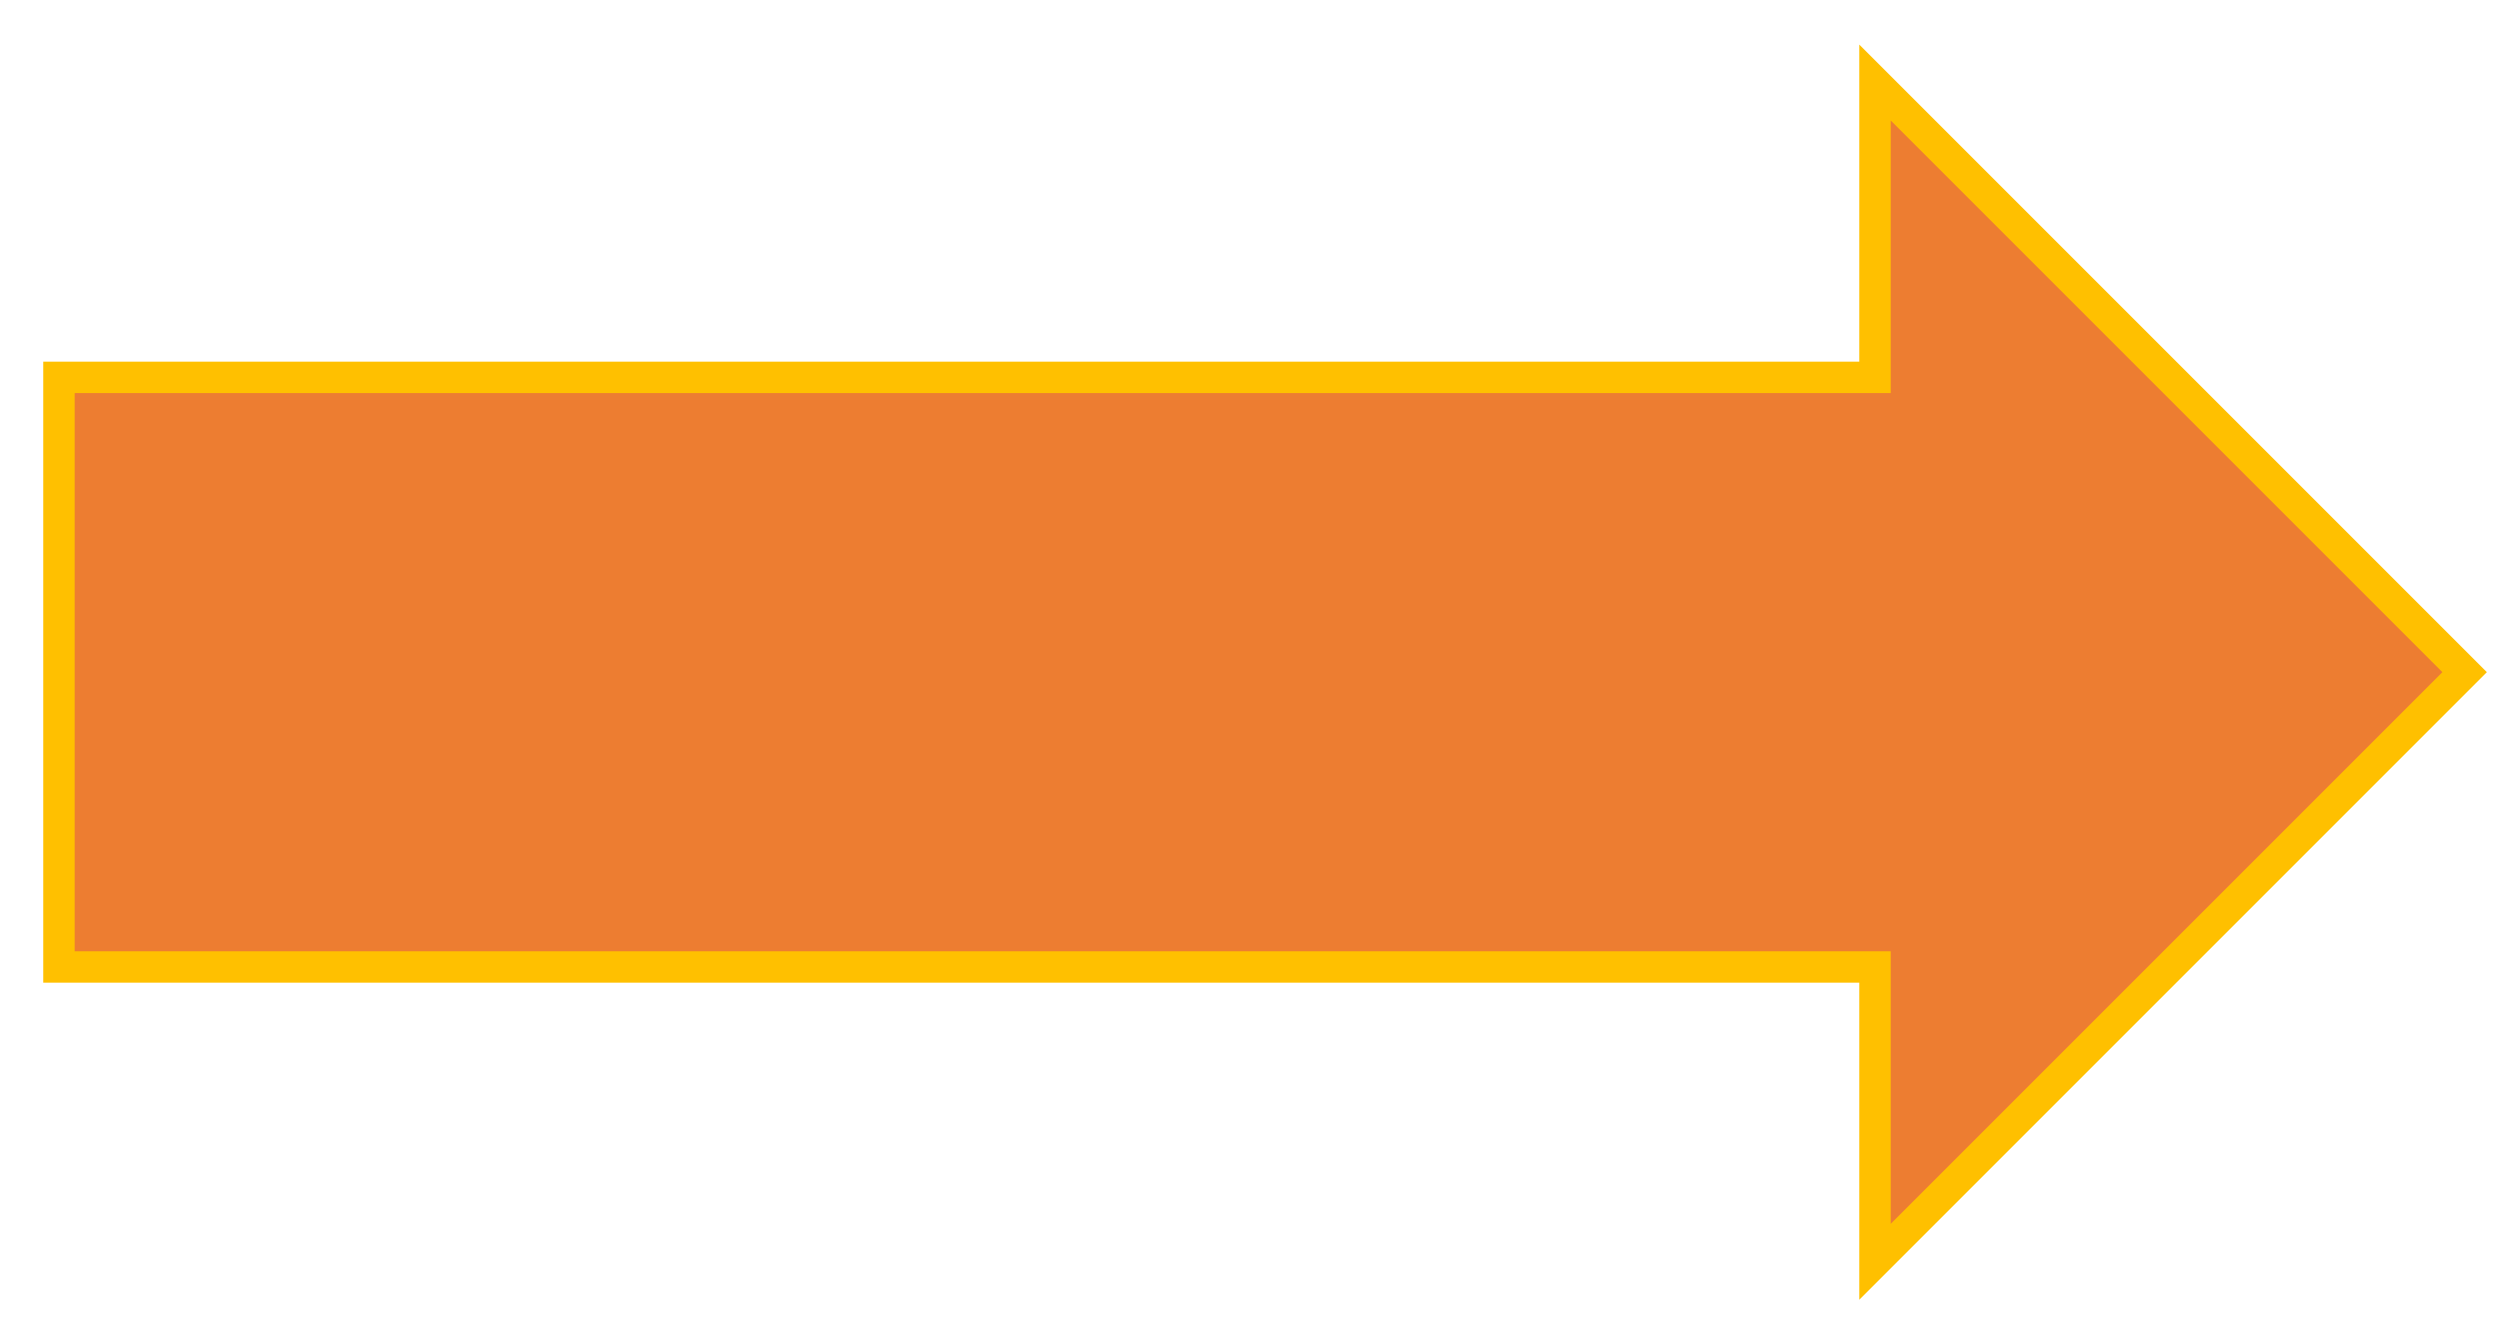 <svg width="106" height="56" xmlns="http://www.w3.org/2000/svg" xmlns:xlink="http://www.w3.org/1999/xlink" overflow="hidden"><defs><clipPath id="clip0"><rect x="587" y="332" width="106" height="56"/></clipPath></defs><g clip-path="url(#clip0)" transform="translate(-587 -332)"><path d="M589.5 348 666.5 348 666.5 335.5 691.5 360.5 666.5 385.5 666.5 373 589.5 373Z" stroke="#FFC000" stroke-width="1.333" stroke-miterlimit="8" fill="#ED7D31" fill-rule="evenodd"/></g></svg>
